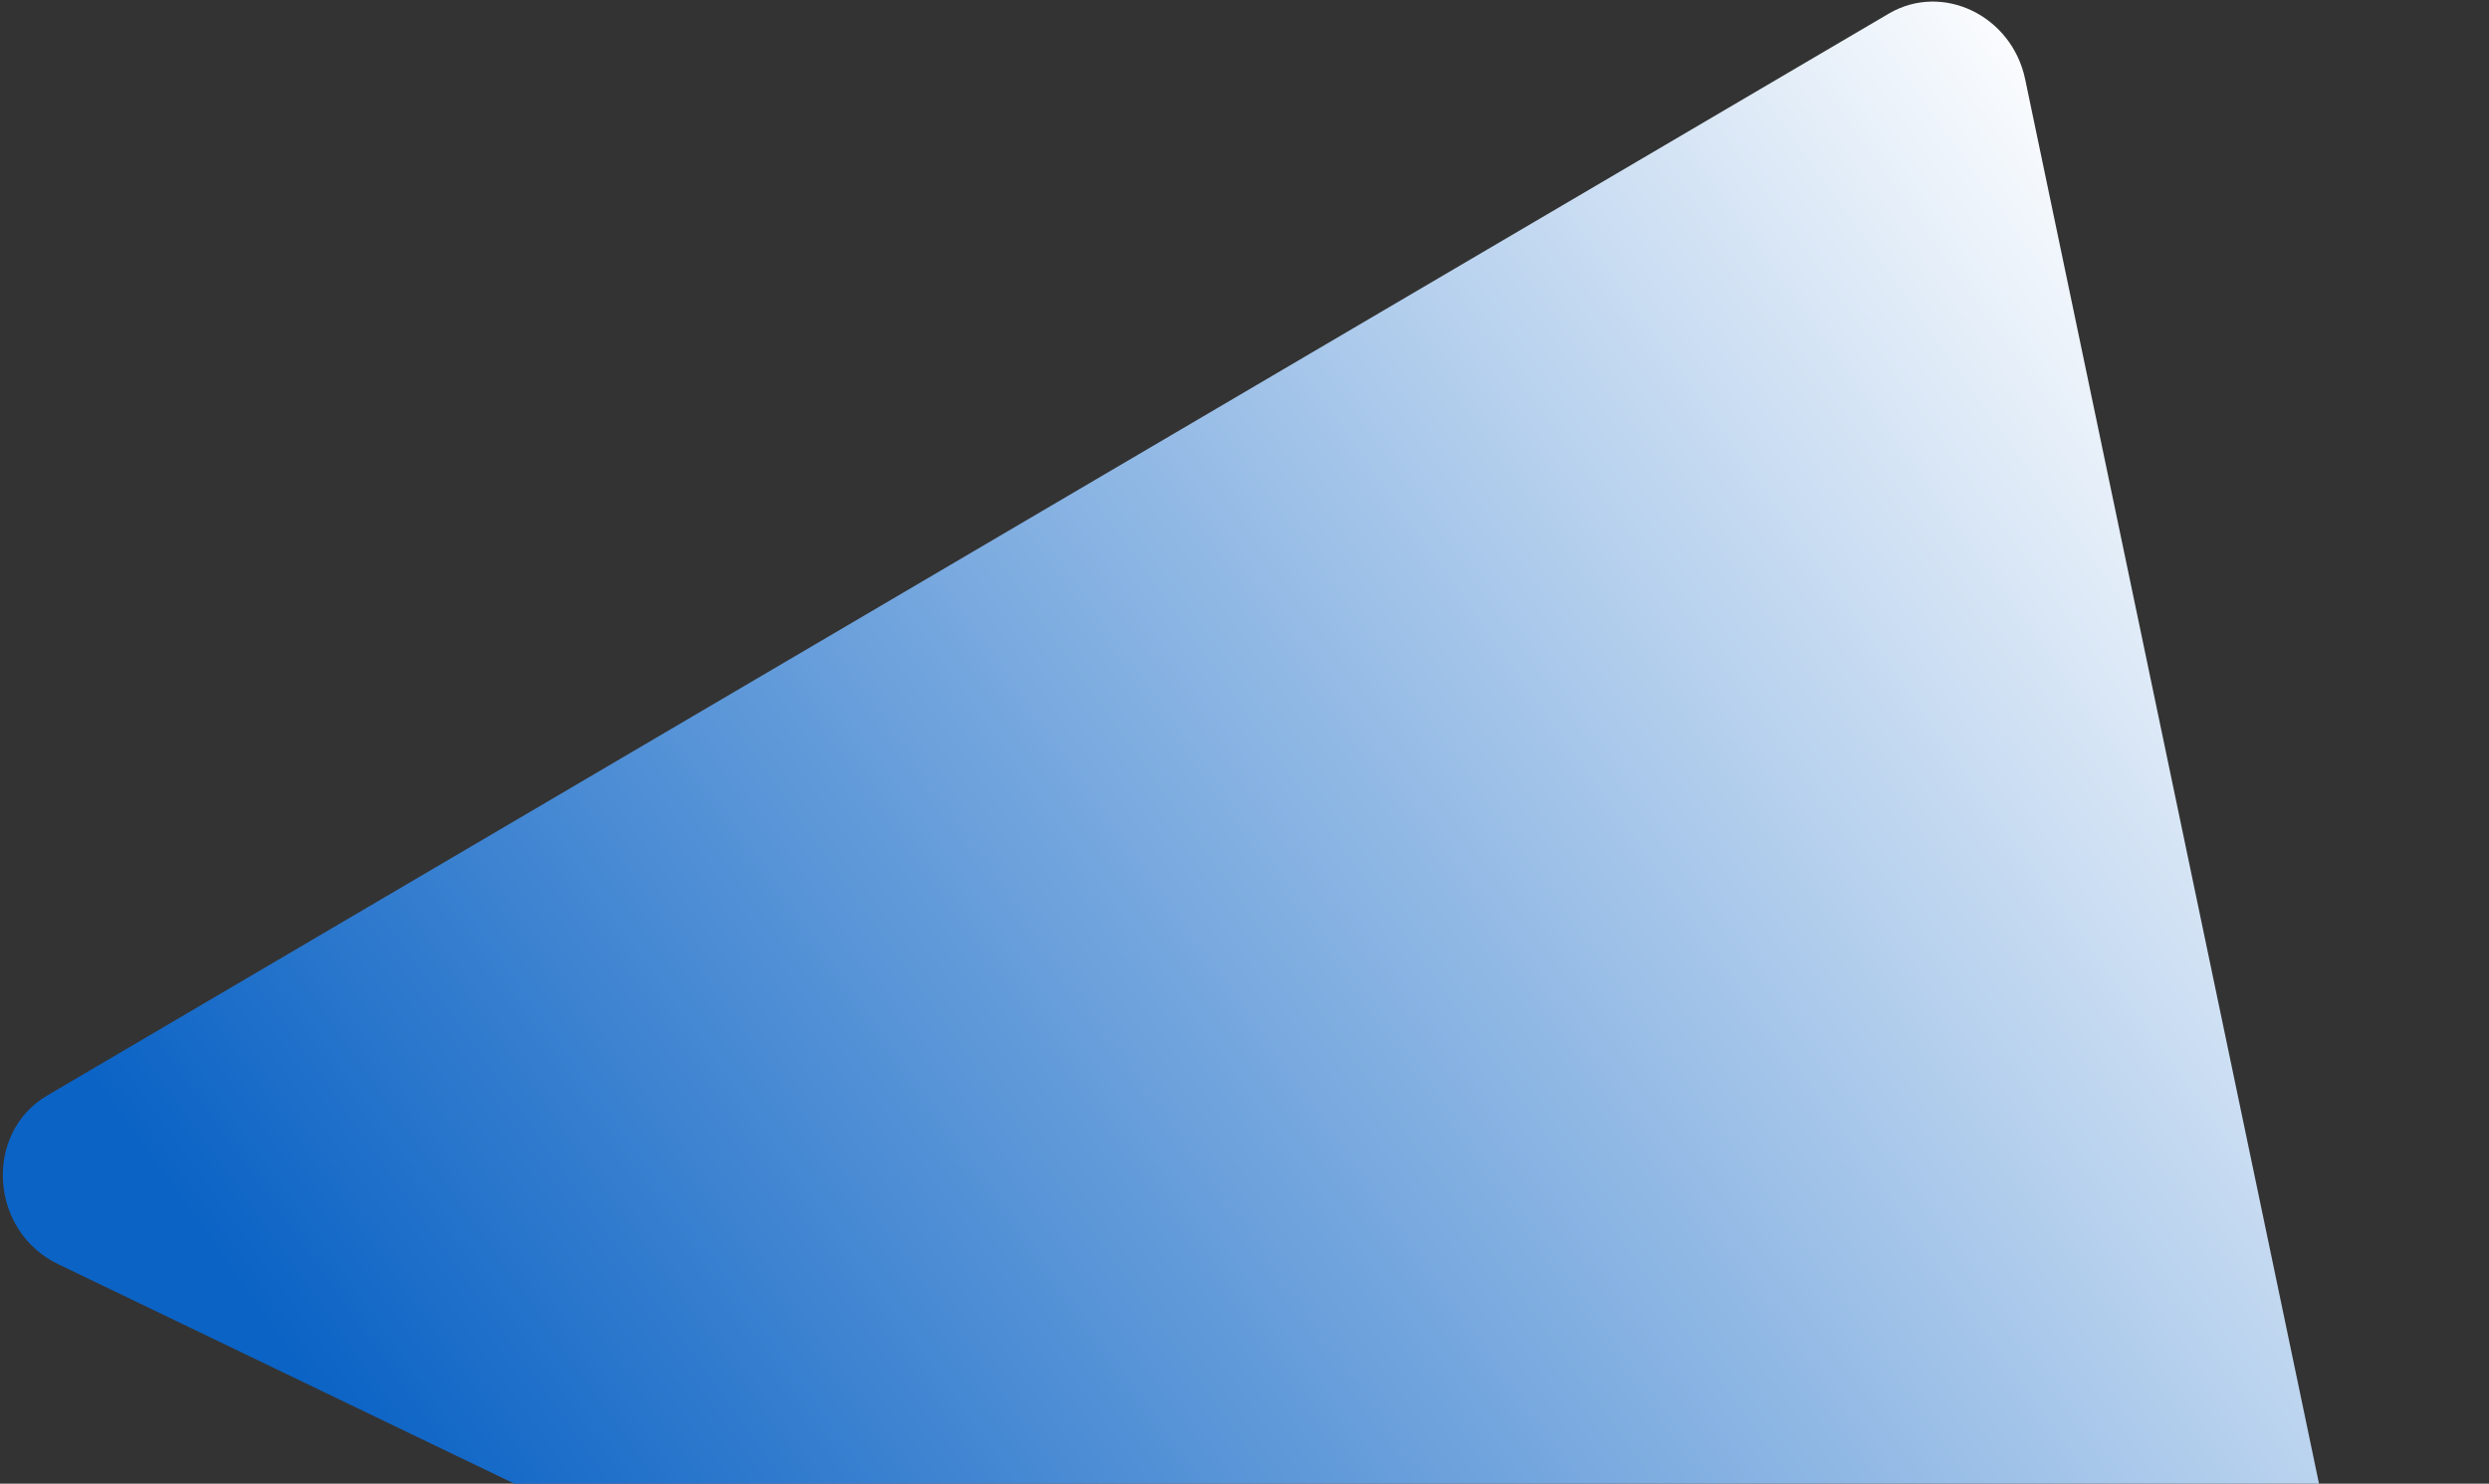 <svg width="374" height="223" viewBox="0 0 374 223" fill="none" xmlns="http://www.w3.org/2000/svg">
<rect x="0" y="0" width="374" height="223" fill="#333333" stroke="none"/>
<path d="M283.814 2.046C291.876 -2.692 302.299 2.325 304.303 11.908L373.095 340.801C375.483 352.217 364.49 361.234 354.213 356.288L8.714 190C-1.562 185.054 -2.498 170.296 7.107 164.652L283.814 2.046Z" fill="url(#paint0_linear_2382_641)"/>
<defs>
<linearGradient id="paint0_linear_2382_641" x1="300.224" y1="-7.597" x2="29.537" y2="184.826" gradientUnits="userSpaceOnUse">
<stop stop-color="white"/>
<stop offset="1" stop-color="#0B63C5"/>
</linearGradient>
</defs>
</svg>
